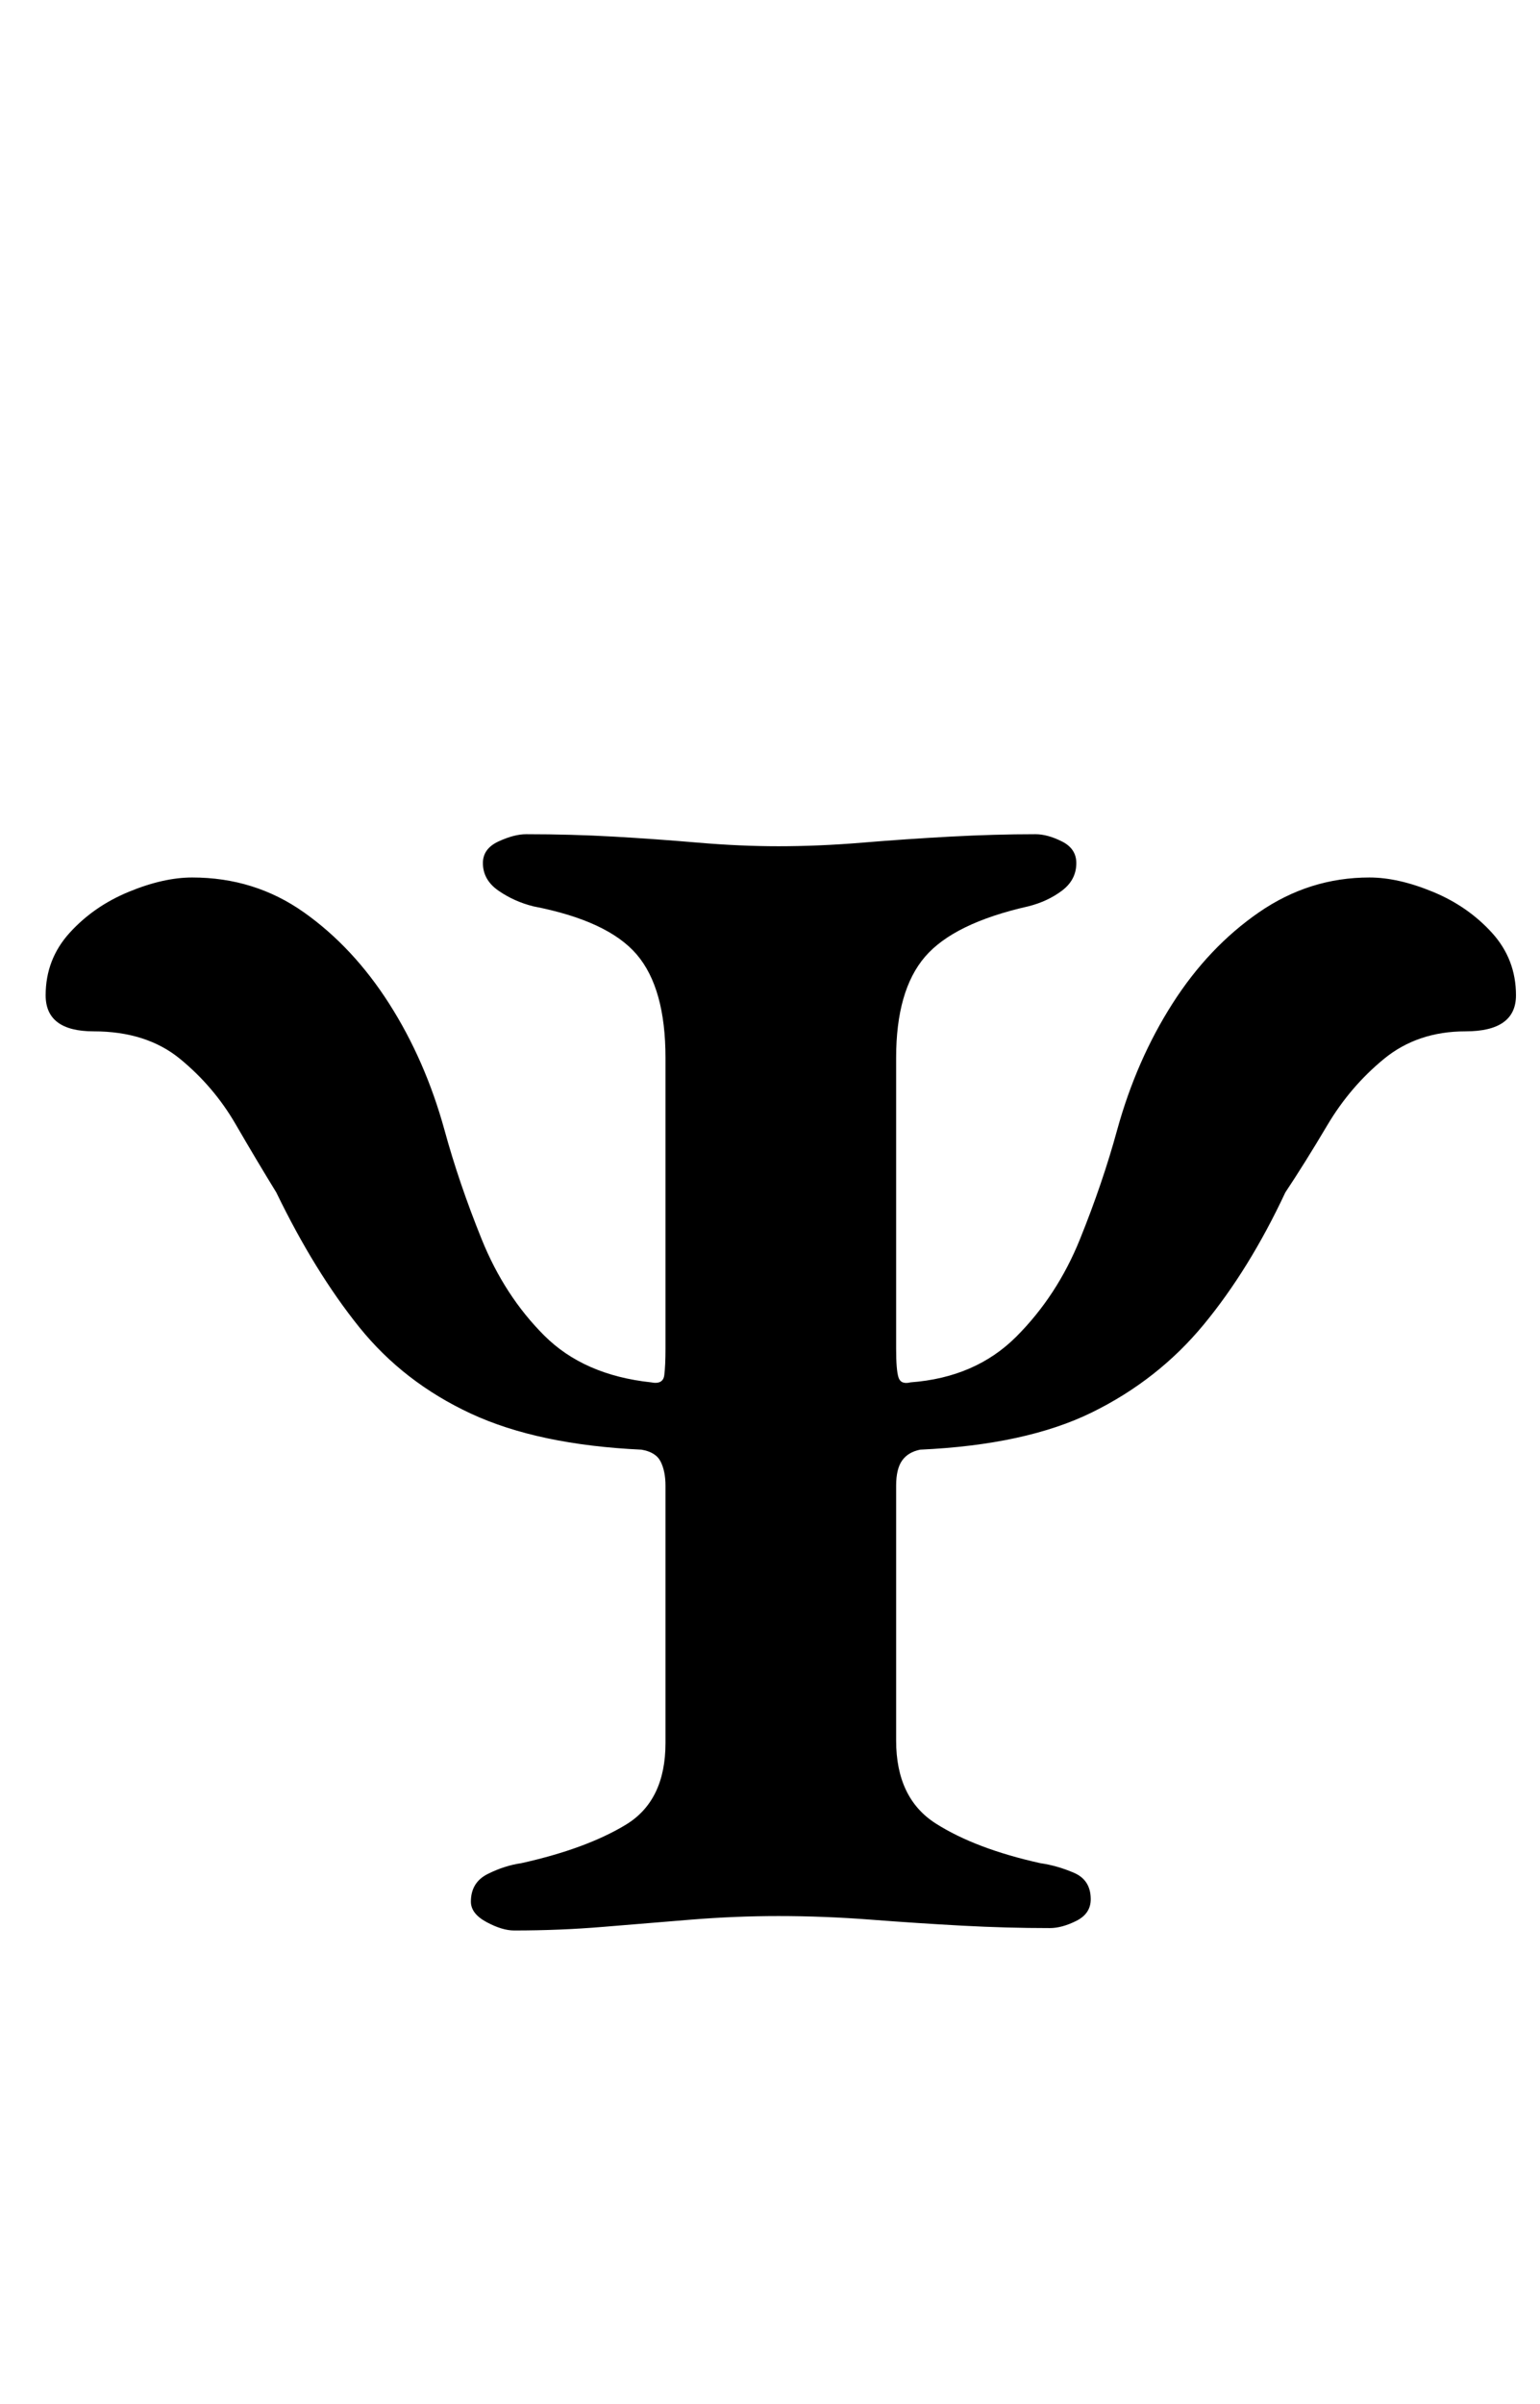 <?xml version="1.0" standalone="no"?>
<!DOCTYPE svg PUBLIC "-//W3C//DTD SVG 1.1//EN" "http://www.w3.org/Graphics/SVG/1.1/DTD/svg11.dtd" >
<svg xmlns="http://www.w3.org/2000/svg" xmlns:xlink="http://www.w3.org/1999/xlink" version="1.1" viewBox="-10 0 641 1000">
  <g transform="matrix(1 0 0 -1 0 800)">
   <path fill="currentColor"
d="M204 -3q-5 0 -11.5 3.5t-6.5 8.5q0 8 7 11.5t14 4.5q27 6 43.5 16t16.5 34v107q0 6 -2 10t-8 5q-43 2 -71 15t-46.5 36t-34.5 56q-8 13 -17 28.5t-23 27t-36 11.5q-20 0 -20 15t10 26t24.5 17t26.5 6q26 0 46.5 -14.5t35.5 -38t23 -52.5q6 -22 15.5 -45.5t26 -40
t44.5 -19.5q5 -1 5.5 3t0.5 11v121q0 29 -12 43t-43 20q-8 2 -14.5 6.5t-6.5 11.5q0 6 6.5 9t11.5 3q19 0 36.5 -1t35 -2.5t33.5 -1.5q17 0 35 1.5t36.5 2.5t35.5 1q5 0 11 -3t6 -9q0 -7 -6 -11.5t-14 -6.5q-31 -7 -43 -21t-12 -42v-121q0 -9 1 -12t5 -2q27 2 44 19
t26.5 40.5t15.5 45.5q8 29 23 52.5t36 38t46 14.5q12 0 26.5 -6t24.5 -17t10 -26t-21 -15q-20 0 -34 -11.5t-23.5 -27.5t-17.5 -28q-15 -32 -34 -55t-46.5 -36.5t-71.5 -15.5q-5 -1 -7.5 -4.5t-2.5 -10.5v-106q0 -24 16.5 -34.5t43.5 -16.5q7 -1 14 -4t7 -11q0 -6 -6 -9
t-11 -3q-18 0 -36.5 1t-38 2.5t-38.5 1.5q-18 0 -36.5 -1.5t-36.5 -3t-37 -1.5z" />
  </g>

</svg>
